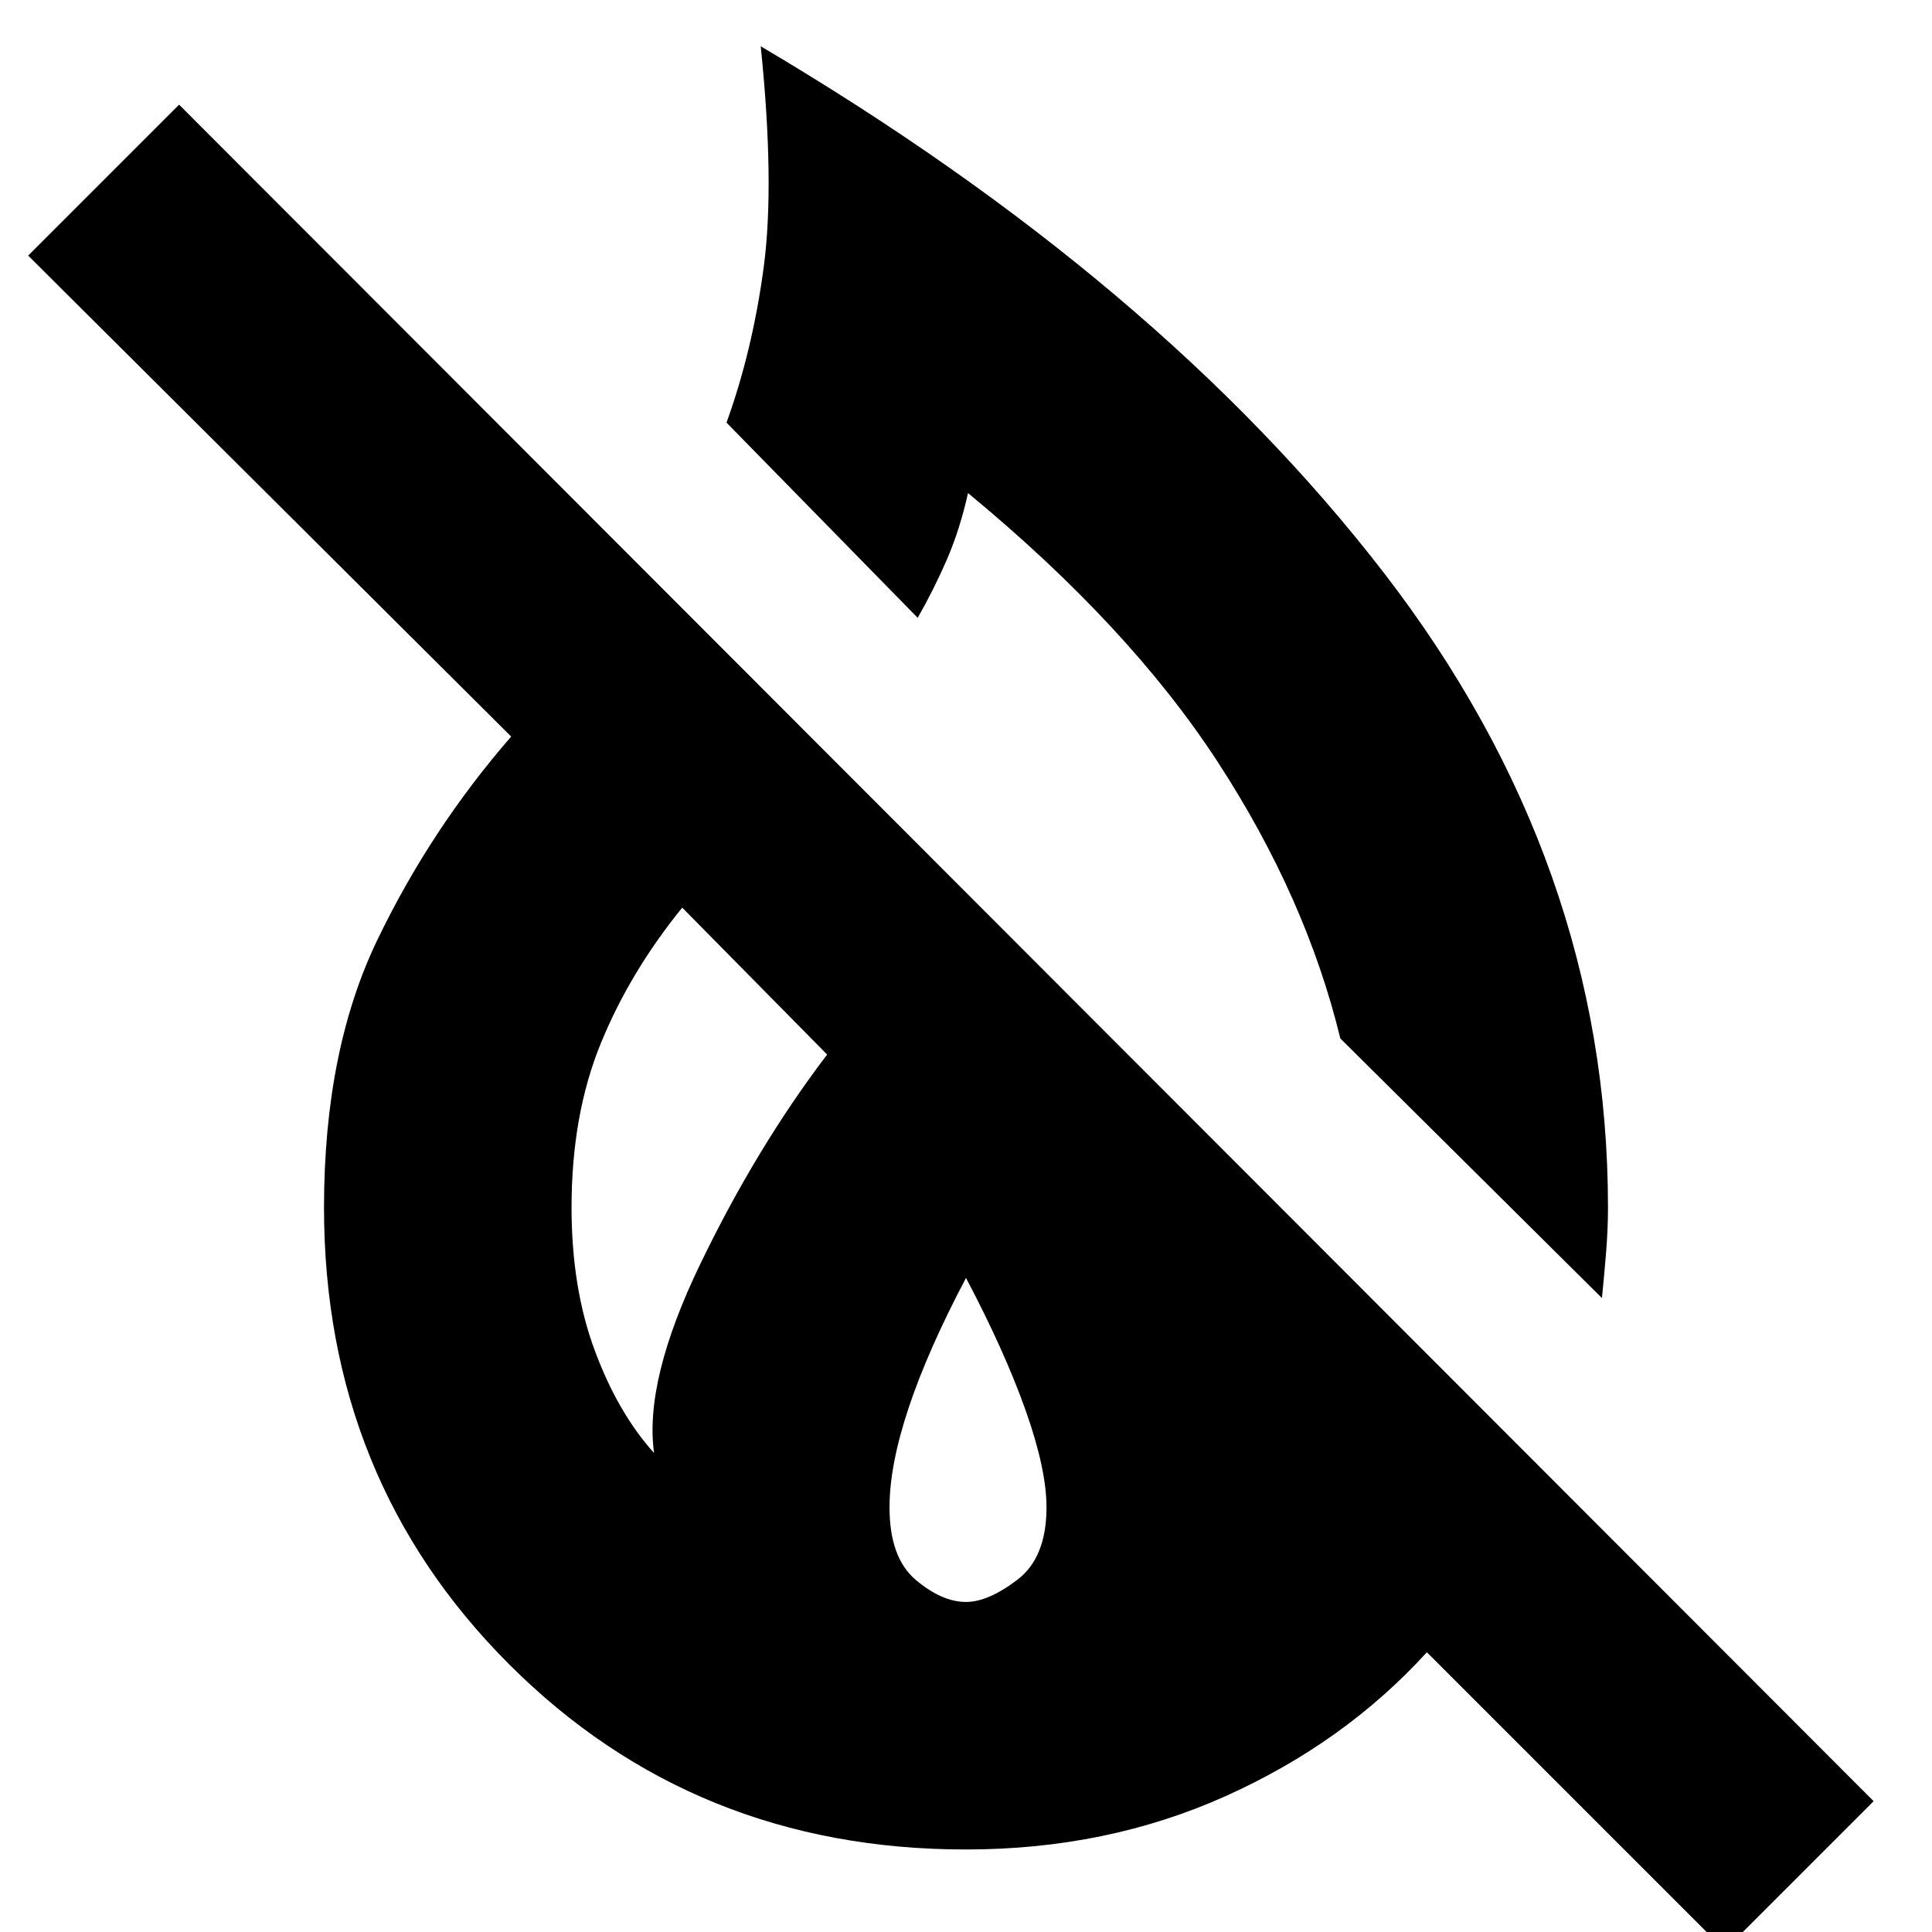 <svg xmlns="http://www.w3.org/2000/svg" height="24" width="24"><path d="M19.9 16.125 16.65 12.9q-.425-1.75-1.525-3.438-1.1-1.687-3.1-3.337-.1.45-.262.825-.163.375-.363.725L9.025 5.25q.325-.9.463-1.938.137-1.037-.038-2.737Q14.4 3.5 17.188 7.112q2.787 3.613 2.787 7.888 0 .275-.025.575-.025.3-.05.55Zm1.525 8.1-3.7-3.7q-1.025 1.125-2.5 1.787-1.475.663-3.225.663-3.375 0-5.675-2.3T4.025 15q0-1.95.663-3.325Q5.35 10.3 6.35 9.15l-6-5.975L2.225 1.3l21.05 21.075Zm-13.3-6.175Q8 17.15 8.7 15.7q.7-1.45 1.575-2.6l-1.8-1.825q-.65.8-1.012 1.687Q7.1 13.85 7.1 15q0 1 .288 1.775.287.775.737 1.275ZM12 19.9q.275 0 .637-.275.363-.275.363-.9 0-.475-.262-1.213-.263-.737-.738-1.637-.475.9-.712 1.612-.238.713-.238 1.238 0 .625.325.9T12 19.9Z"/></svg>